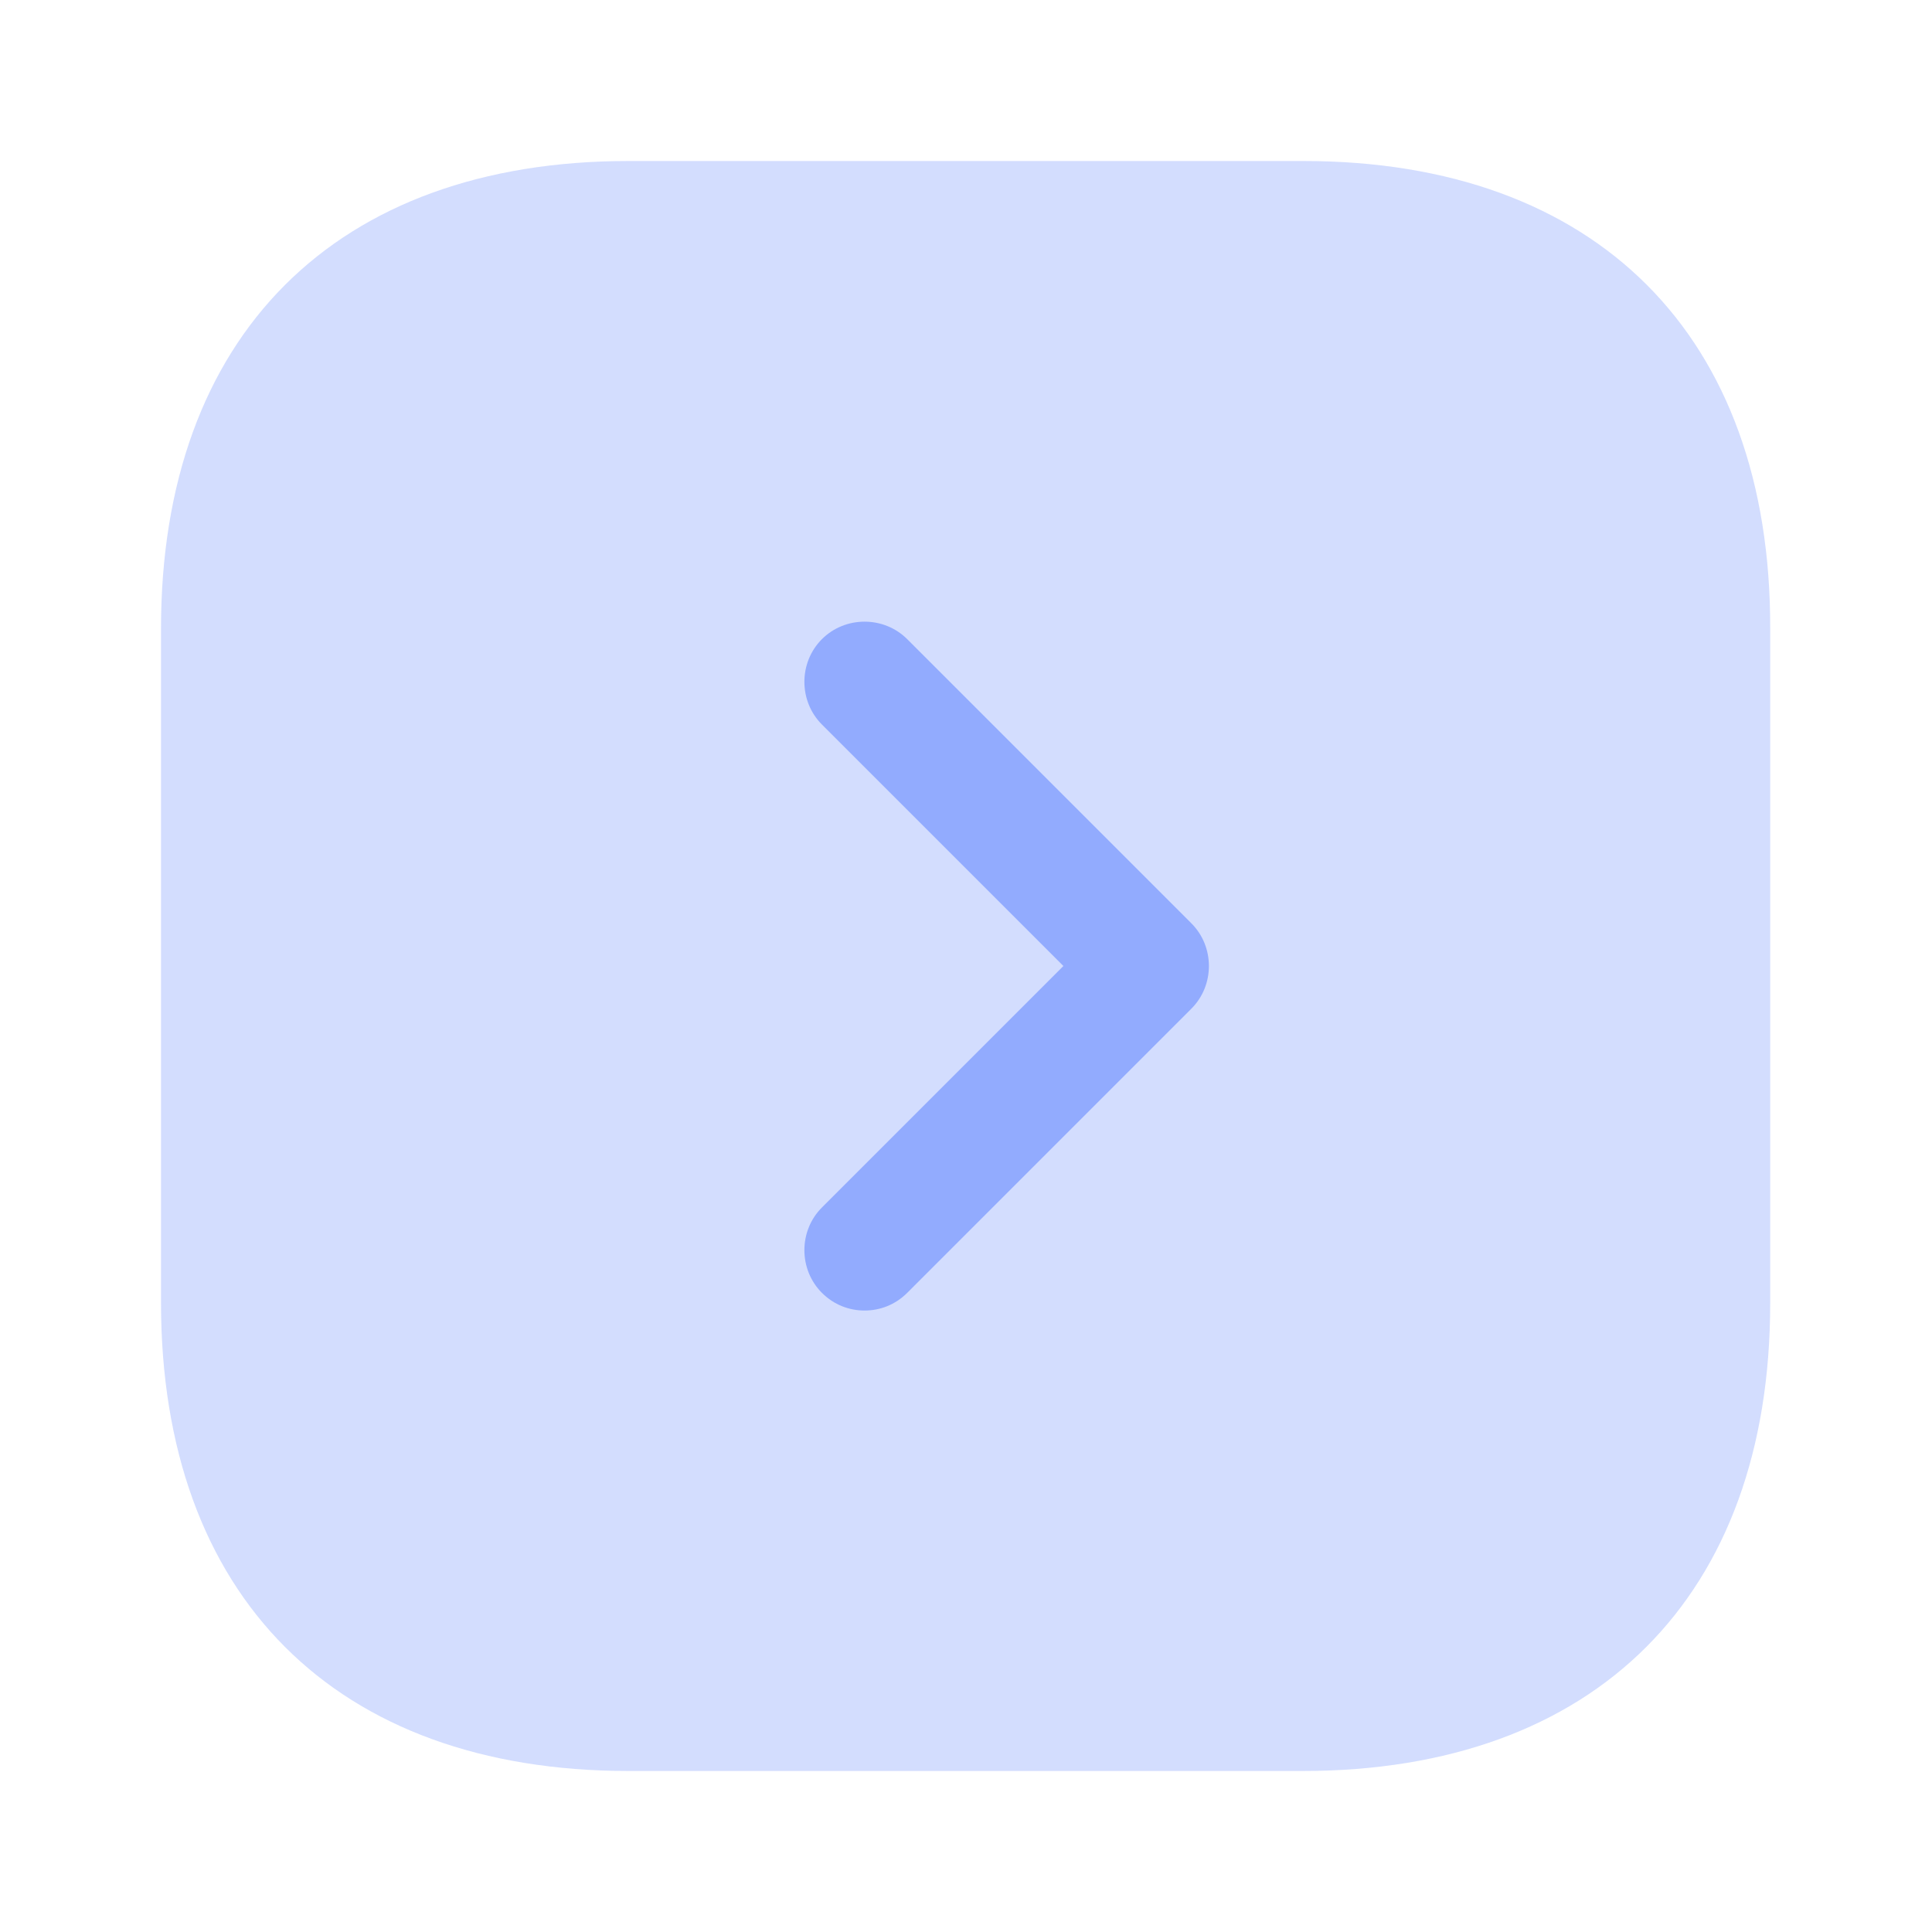 <svg width="12" height="12" viewBox="0 0 12 12" fill="none" xmlns="http://www.w3.org/2000/svg">
<path opacity="0.4" d="M8.095 1H3.905C2.085 1 1 2.085 1 3.905V8.09C1 9.915 2.085 11 3.905 11H8.09C9.91 11 10.995 9.915 10.995 8.095V3.905C11 2.085 9.915 1 8.095 1Z" fill="#92ABFE"/>
<path d="M5.37 8.14C5.275 8.14 5.18 8.105 5.105 8.03C4.96 7.885 4.96 7.645 5.105 7.5L6.605 6L5.105 4.5C4.96 4.355 4.96 4.115 5.105 3.97C5.25 3.825 5.49 3.825 5.635 3.97L7.4 5.735C7.545 5.88 7.545 6.12 7.4 6.265L5.635 8.03C5.56 8.105 5.465 8.14 5.37 8.14Z" fill="#92ABFE"/>
</svg>
